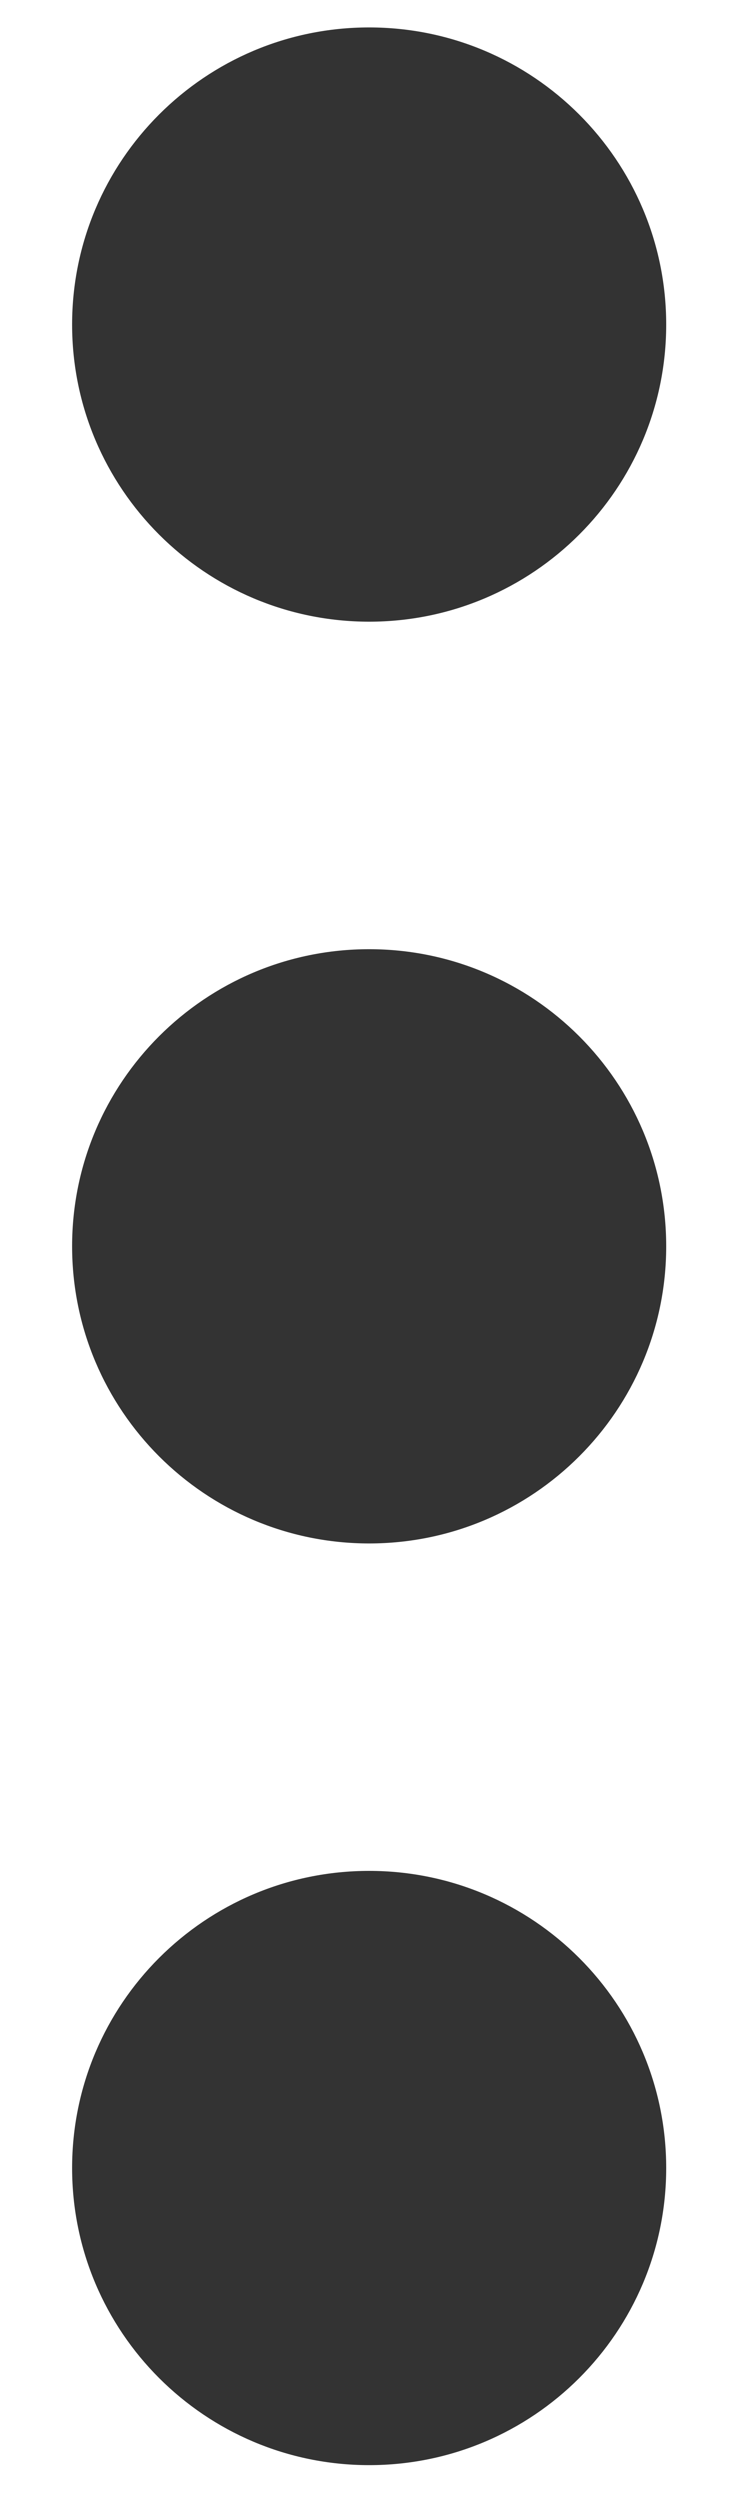 <svg width="10" height="34" viewBox="0 0 10 34" fill="none" xmlns="http://www.w3.org/2000/svg">
<path fill-rule="evenodd" clip-rule="evenodd" d="M5.022 0.373C7.254 0.373 9.064 2.183 9.064 4.414C9.064 6.645 7.254 8.455 5.022 8.455C2.791 8.454 0.981 6.645 0.981 4.414C0.981 2.183 2.791 0.373 5.022 0.373ZM5.022 25.444C7.254 25.444 9.064 27.254 9.064 29.485C9.064 31.717 7.254 33.526 5.022 33.526C2.791 33.525 0.981 31.716 0.981 29.485C0.981 27.253 2.791 25.444 5.022 25.444ZM5.022 12.909C7.254 12.909 9.064 14.718 9.064 16.95C9.064 19.181 7.254 20.991 5.022 20.991C2.791 20.99 0.981 19.181 0.981 16.949C0.981 14.718 2.791 12.909 5.022 12.909Z" fill="#333333"/>
</svg>
